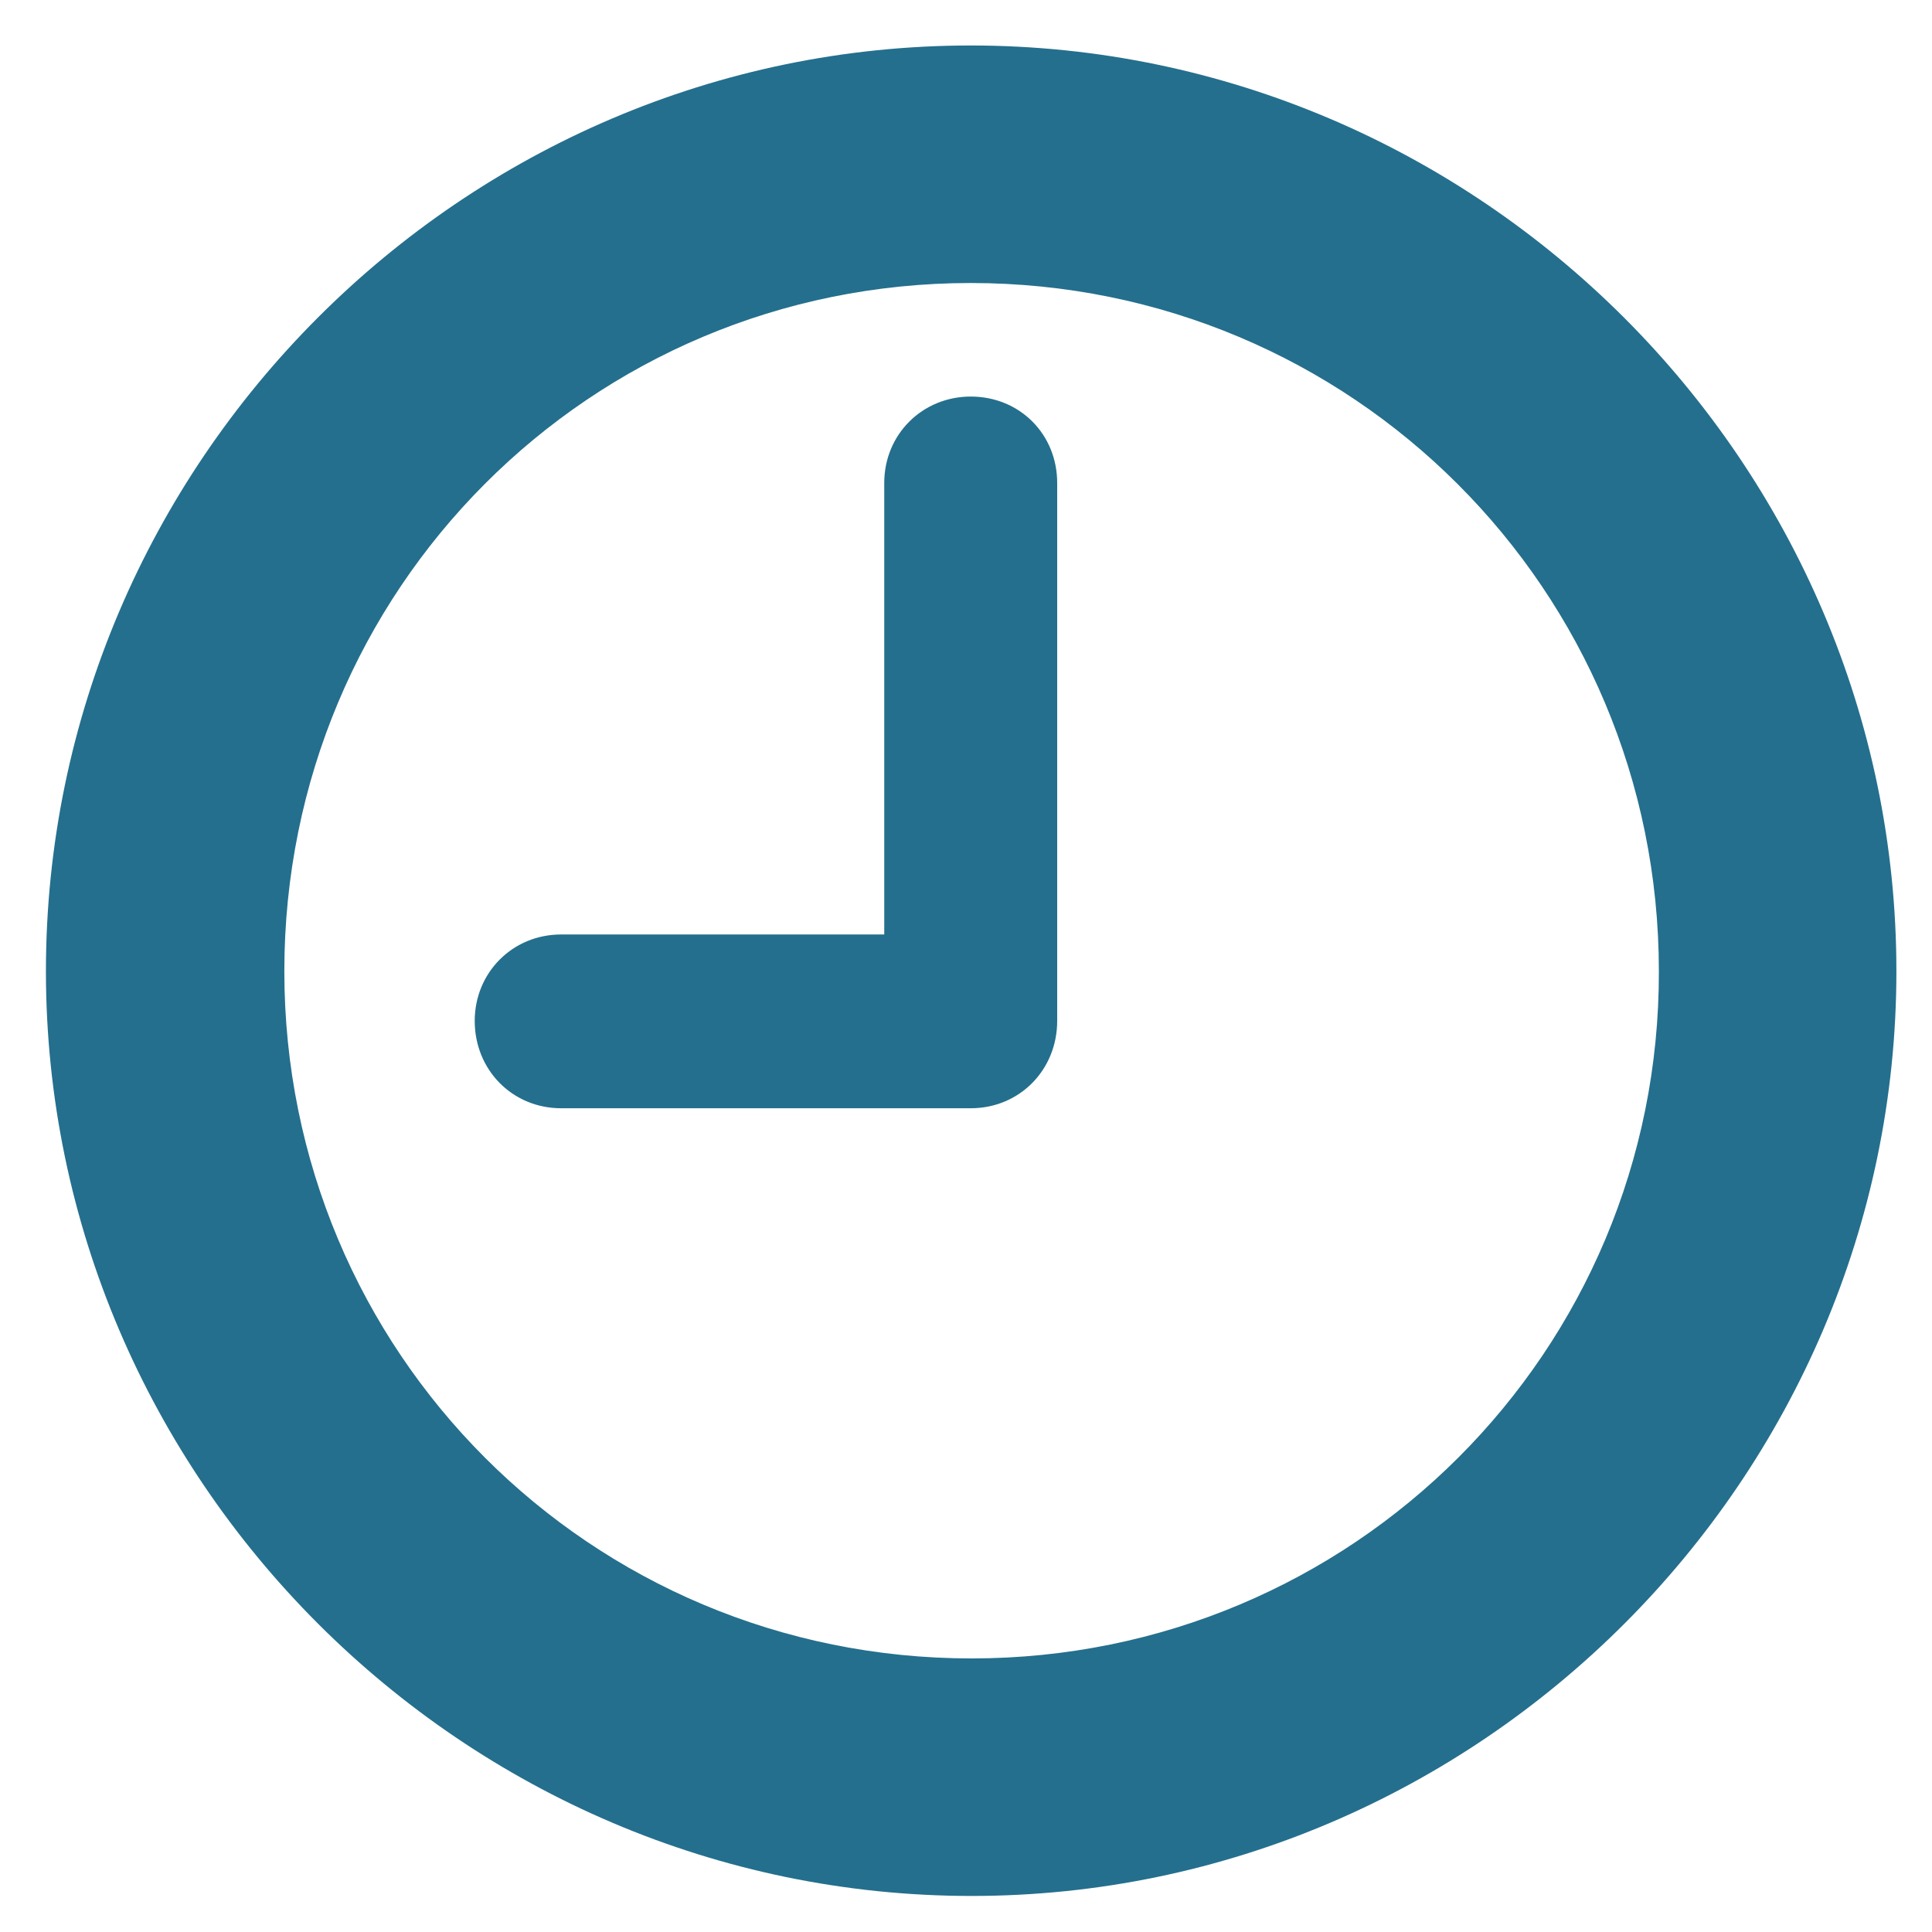 <?xml version="1.0" encoding="UTF-8"?>
<svg width="35px" height="35px" viewBox="0 0 35 35" version="1.1" xmlns="http://www.w3.org/2000/svg" xmlns:xlink="http://www.w3.org/1999/xlink">
    <title>􀐫</title>
    <g id="Page-1" stroke="none" stroke-width="1" fill="none" fill-rule="evenodd">
        <path d="M17.601,34.347 C26.793,34.347 34.355,26.785 34.355,17.594 C34.355,8.386 26.793,0.824 17.586,0.824 C8.378,0.824 0.832,8.386 0.832,17.594 C0.832,26.785 8.394,34.347 17.601,34.347 Z M17.601,30.044 C10.688,30.044 5.151,24.491 5.151,17.594 C5.151,10.68 10.688,5.127 17.586,5.127 C24.483,5.127 30.052,10.68 30.052,17.594 C30.068,24.491 24.499,30.044 17.601,30.044 Z M17.586,20.077 C18.471,20.077 19.152,19.381 19.152,18.495 L19.152,8.75 C19.152,7.864 18.471,7.184 17.586,7.184 C16.715,7.184 16.019,7.864 16.019,8.75 L16.019,16.929 L10.166,16.929 C9.28,16.929 8.6,17.625 8.6,18.495 C8.6,19.381 9.28,20.077 10.166,20.077 L17.586,20.077 Z" id="􀐫" fill="#246F8D" fill-rule="nonzero"></path>
    </g>
</svg>